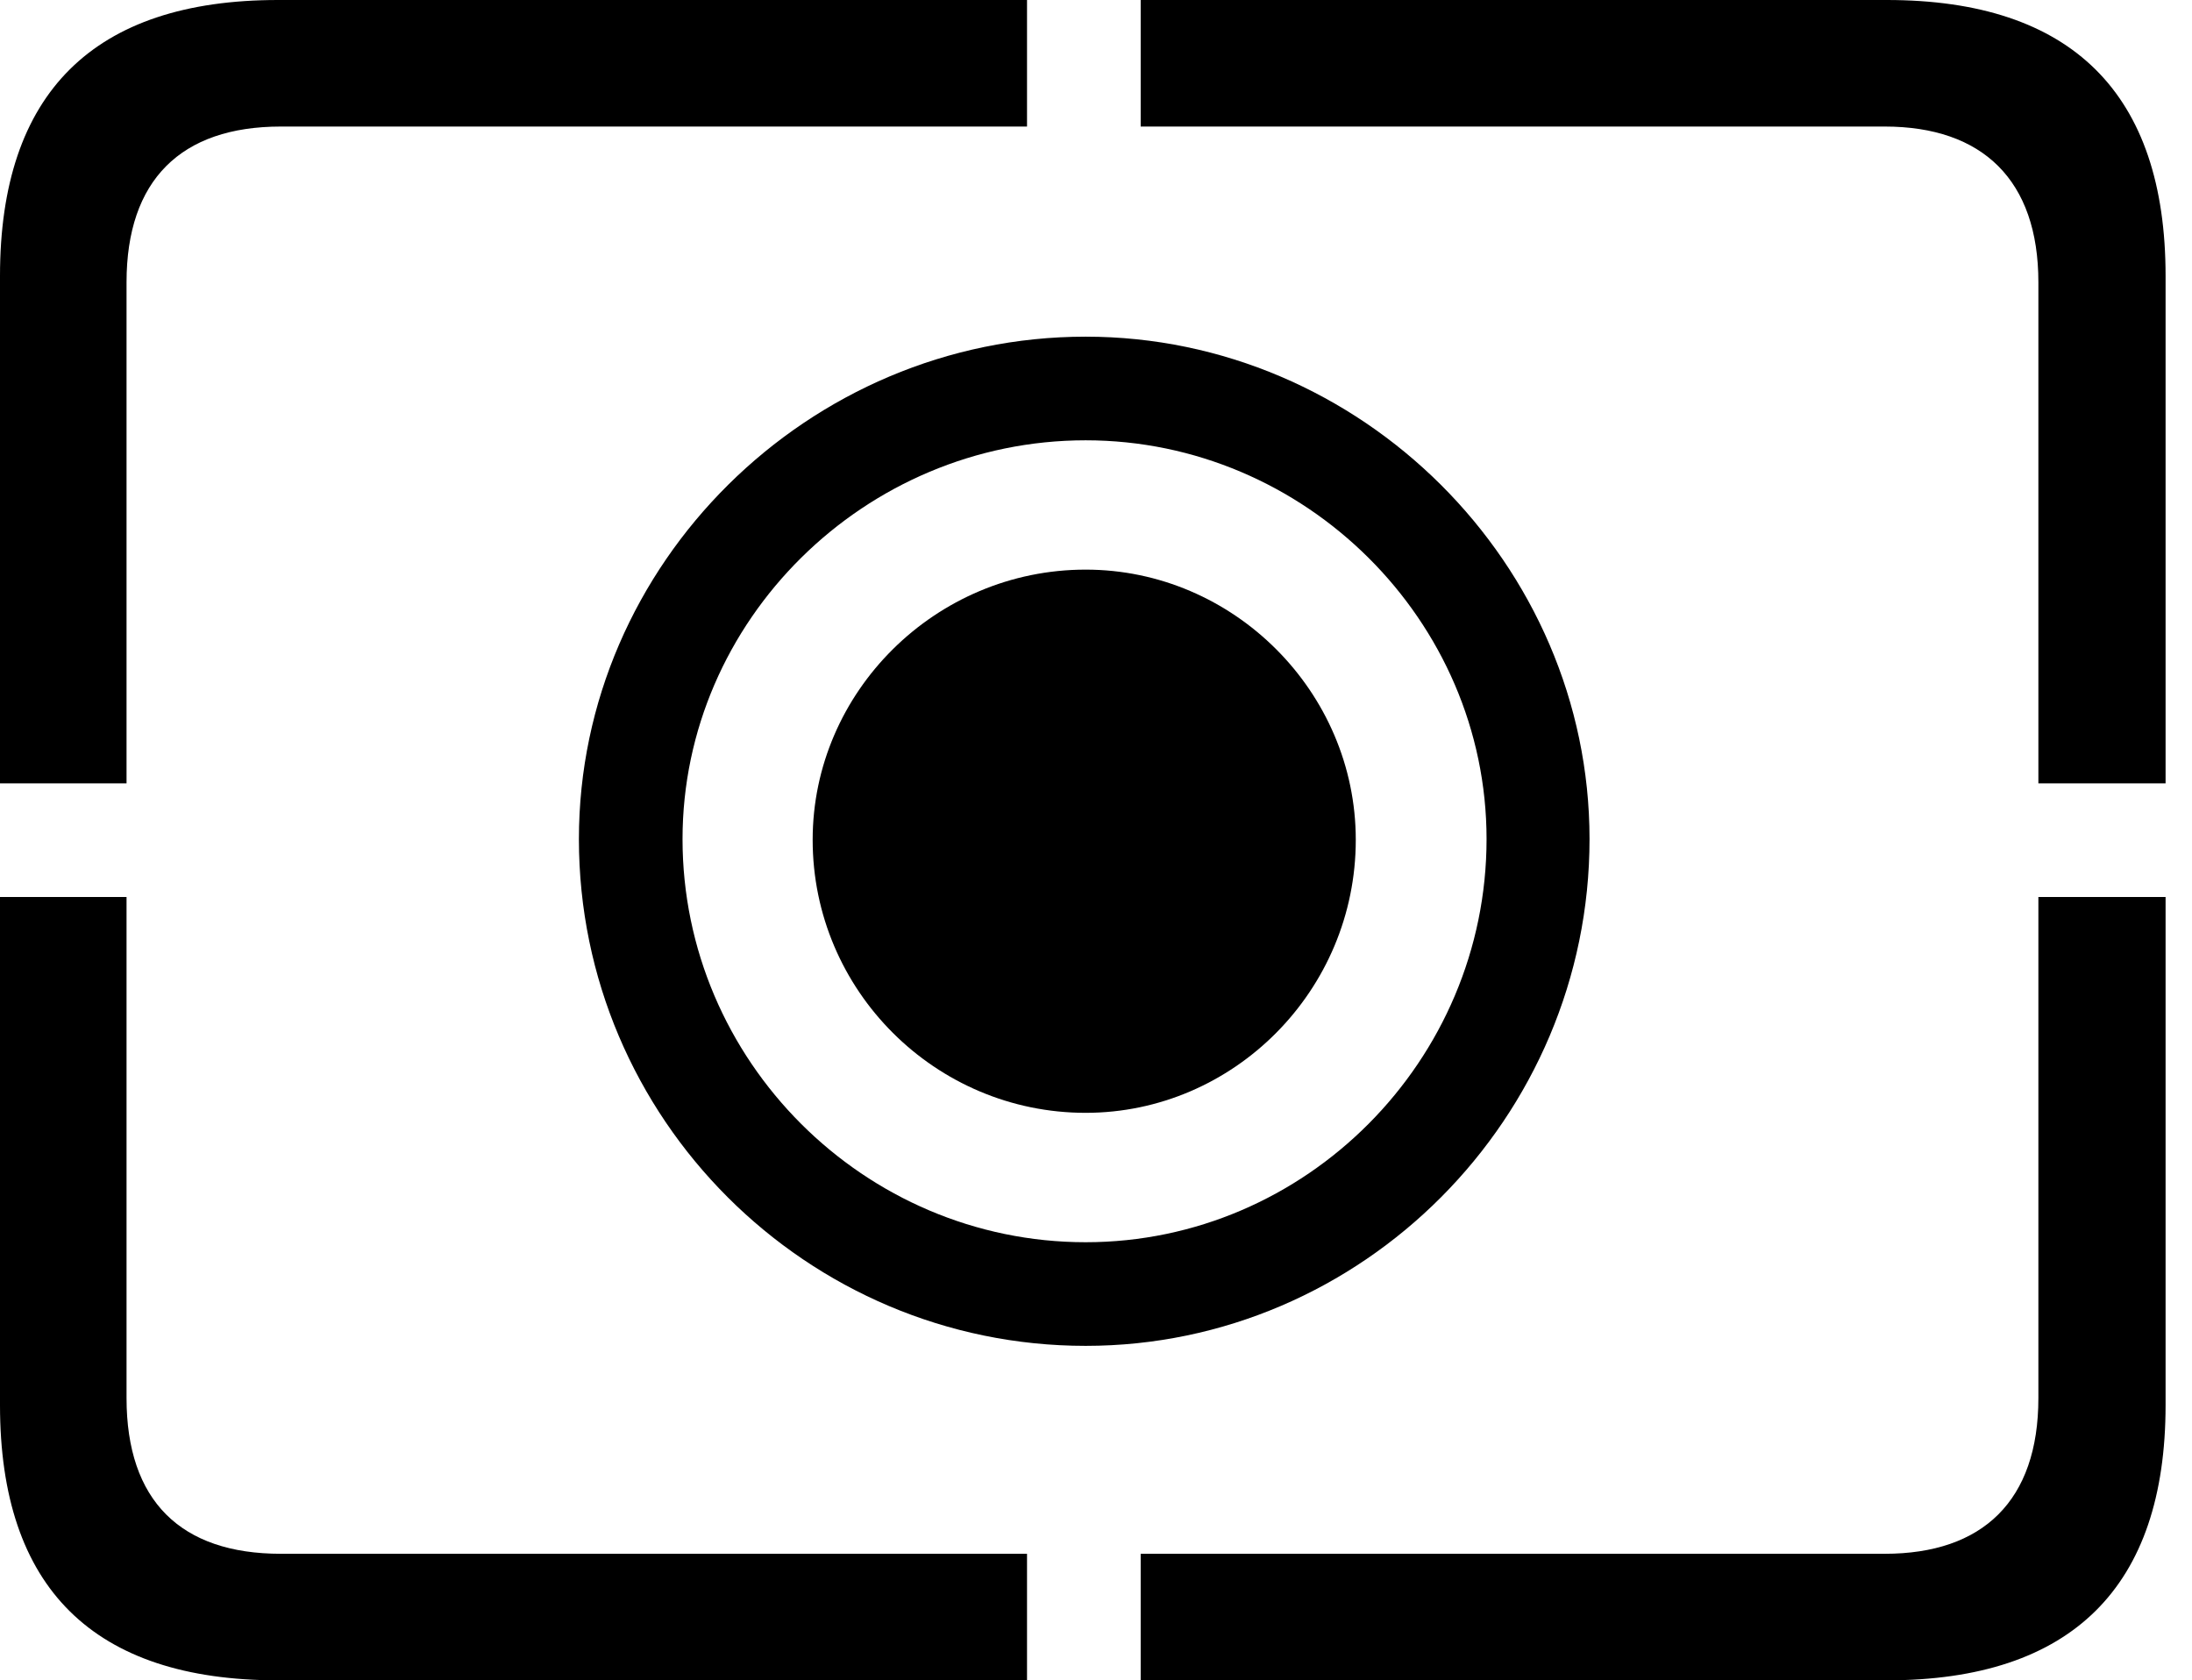 <svg version="1.1" xmlns="http://www.w3.org/2000/svg" xmlns:xlink="http://www.w3.org/1999/xlink" width="29.951" height="22.959" viewBox="0 0 29.951 22.959">
 <g>
  <rect height="22.959" opacity="0" width="29.951" x="0" y="0"/>
  <path d="M3.799 22.959L14.033 22.959L14.033 21.23L3.838 21.23C2.471 21.23 1.729 20.508 1.729 19.102L1.729 12.256L0 12.256L0 19.199C0 21.699 1.279 22.959 3.799 22.959ZM15.586 22.959L25.781 22.959C28.311 22.959 29.59 21.68 29.59 19.199L29.59 12.256L27.852 12.256L27.852 19.102C27.852 20.508 27.09 21.23 25.752 21.23L15.586 21.23ZM27.852 10.703L29.59 10.703L29.59 3.77C29.59 1.279 28.311 0 25.781 0L15.586 0L15.586 1.729L25.752 1.729C27.09 1.729 27.852 2.461 27.852 3.857ZM0 10.703L1.729 10.703L1.729 3.857C1.729 2.461 2.471 1.729 3.838 1.729L14.033 1.729L14.033 0L3.799 0C1.279 0 0 1.27 0 3.77Z" fill="currentColor"/>
  <path d="M14.834 18.389C18.613 18.389 21.719 15.273 21.719 11.465C21.719 7.705 18.594 4.6 14.834 4.6C11.045 4.6 7.91 7.705 7.91 11.465C7.91 15.283 11.025 18.389 14.834 18.389ZM14.834 16.973C11.807 16.973 9.326 14.492 9.326 11.465C9.326 8.477 11.816 6.016 14.834 6.016C17.832 6.016 20.312 8.477 20.312 11.465C20.312 14.492 17.842 16.973 14.834 16.973Z" fill="currentColor"/>
  <path d="M14.834 15.205C16.855 15.205 18.525 13.535 18.525 11.475C18.525 9.453 16.855 7.783 14.834 7.783C12.783 7.783 11.104 9.453 11.104 11.475C11.104 13.535 12.783 15.205 14.834 15.205Z" fill="currentColor"/>
 </g>
</svg>
